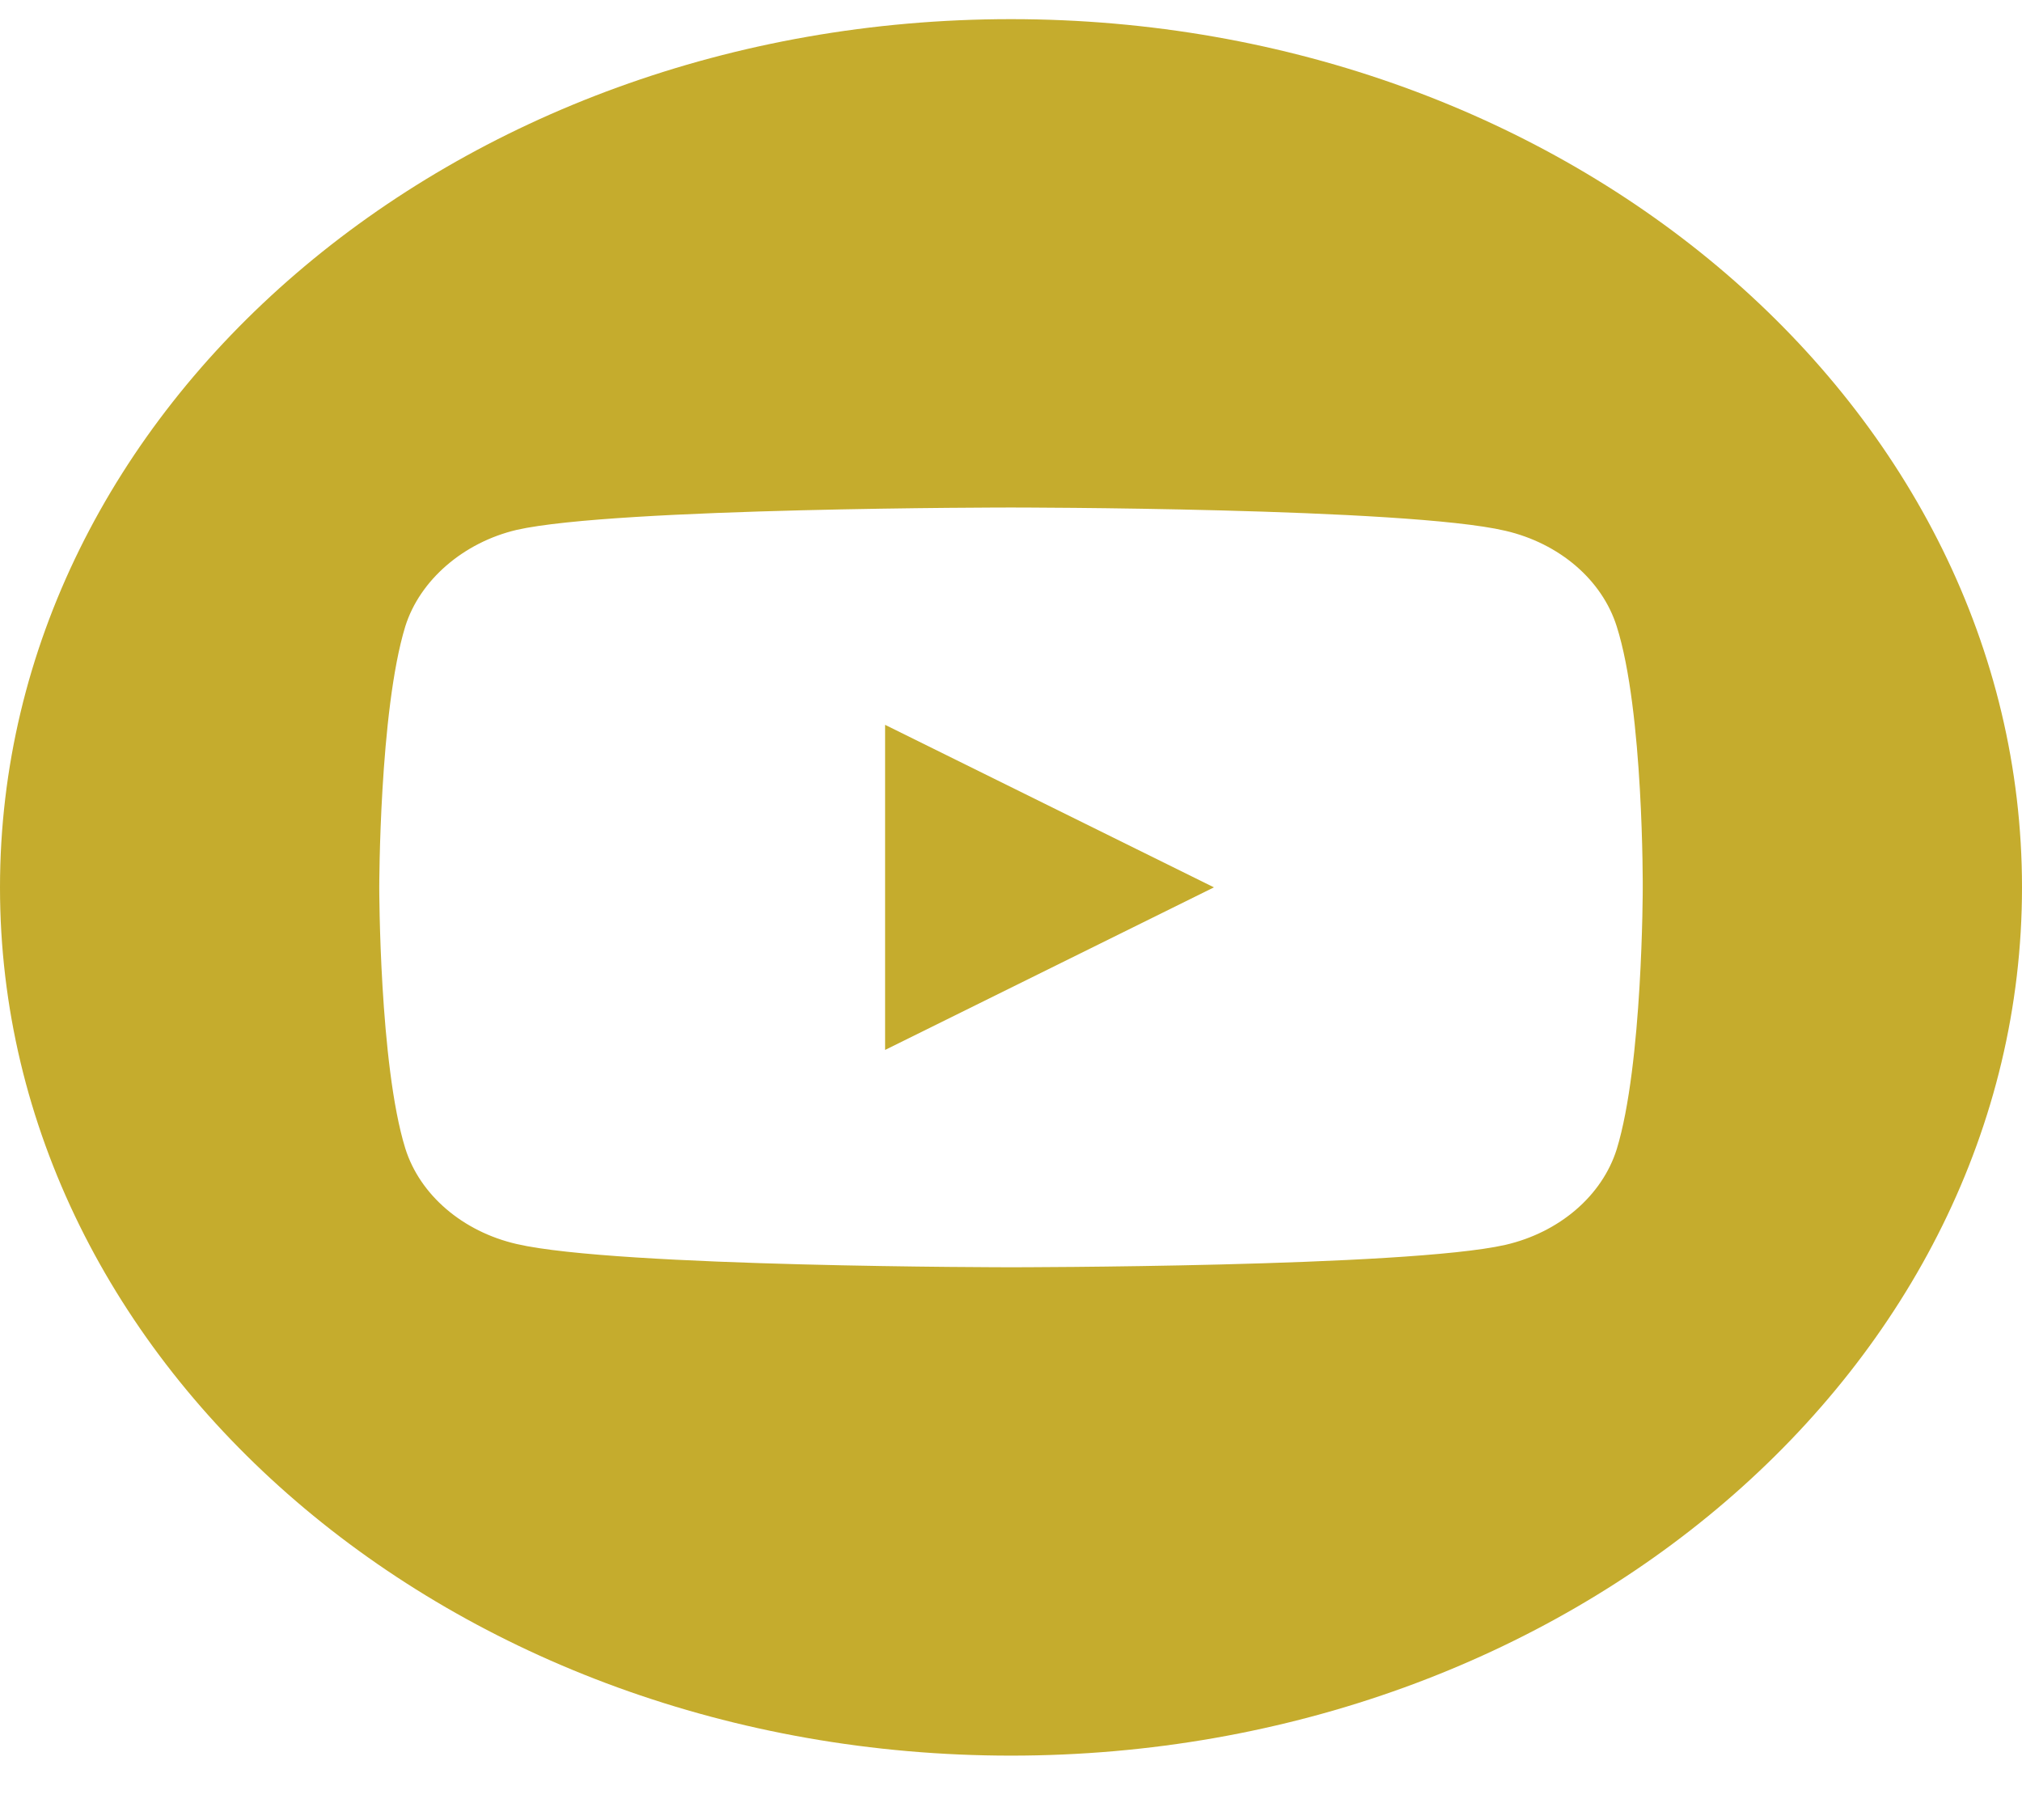<svg width="30" height="27" viewBox="0 0 30 27" fill="none" xmlns="http://www.w3.org/2000/svg">
<path d="M13.132 15.576L18.011 13.164L13.132 10.753V15.576Z" fill="#C5AC2D"/>
<path d="M15 0.284C6.717 0.284 0 6.052 0 13.165C0 20.277 6.717 26.045 15 26.045C23.283 26.045 30 20.277 30 13.165C30 6.052 23.283 0.284 15 0.284ZM24.373 13.178C24.373 13.178 24.373 15.79 23.987 17.049C23.77 17.739 23.137 18.283 22.334 18.468C20.868 18.8 15 18.8 15 18.8C15 18.8 9.148 18.8 7.665 18.455C6.863 18.27 6.229 17.726 6.013 17.036C5.627 15.79 5.627 13.165 5.627 13.165C5.627 13.165 5.627 10.553 6.013 9.293C6.229 8.604 6.878 8.047 7.665 7.861C9.132 7.529 15 7.529 15 7.529C15 7.529 20.868 7.529 22.334 7.874C23.137 8.06 23.77 8.604 23.987 9.293C24.388 10.553 24.373 13.178 24.373 13.178V13.178Z" fill="#C5AC2D"/>
</svg>
